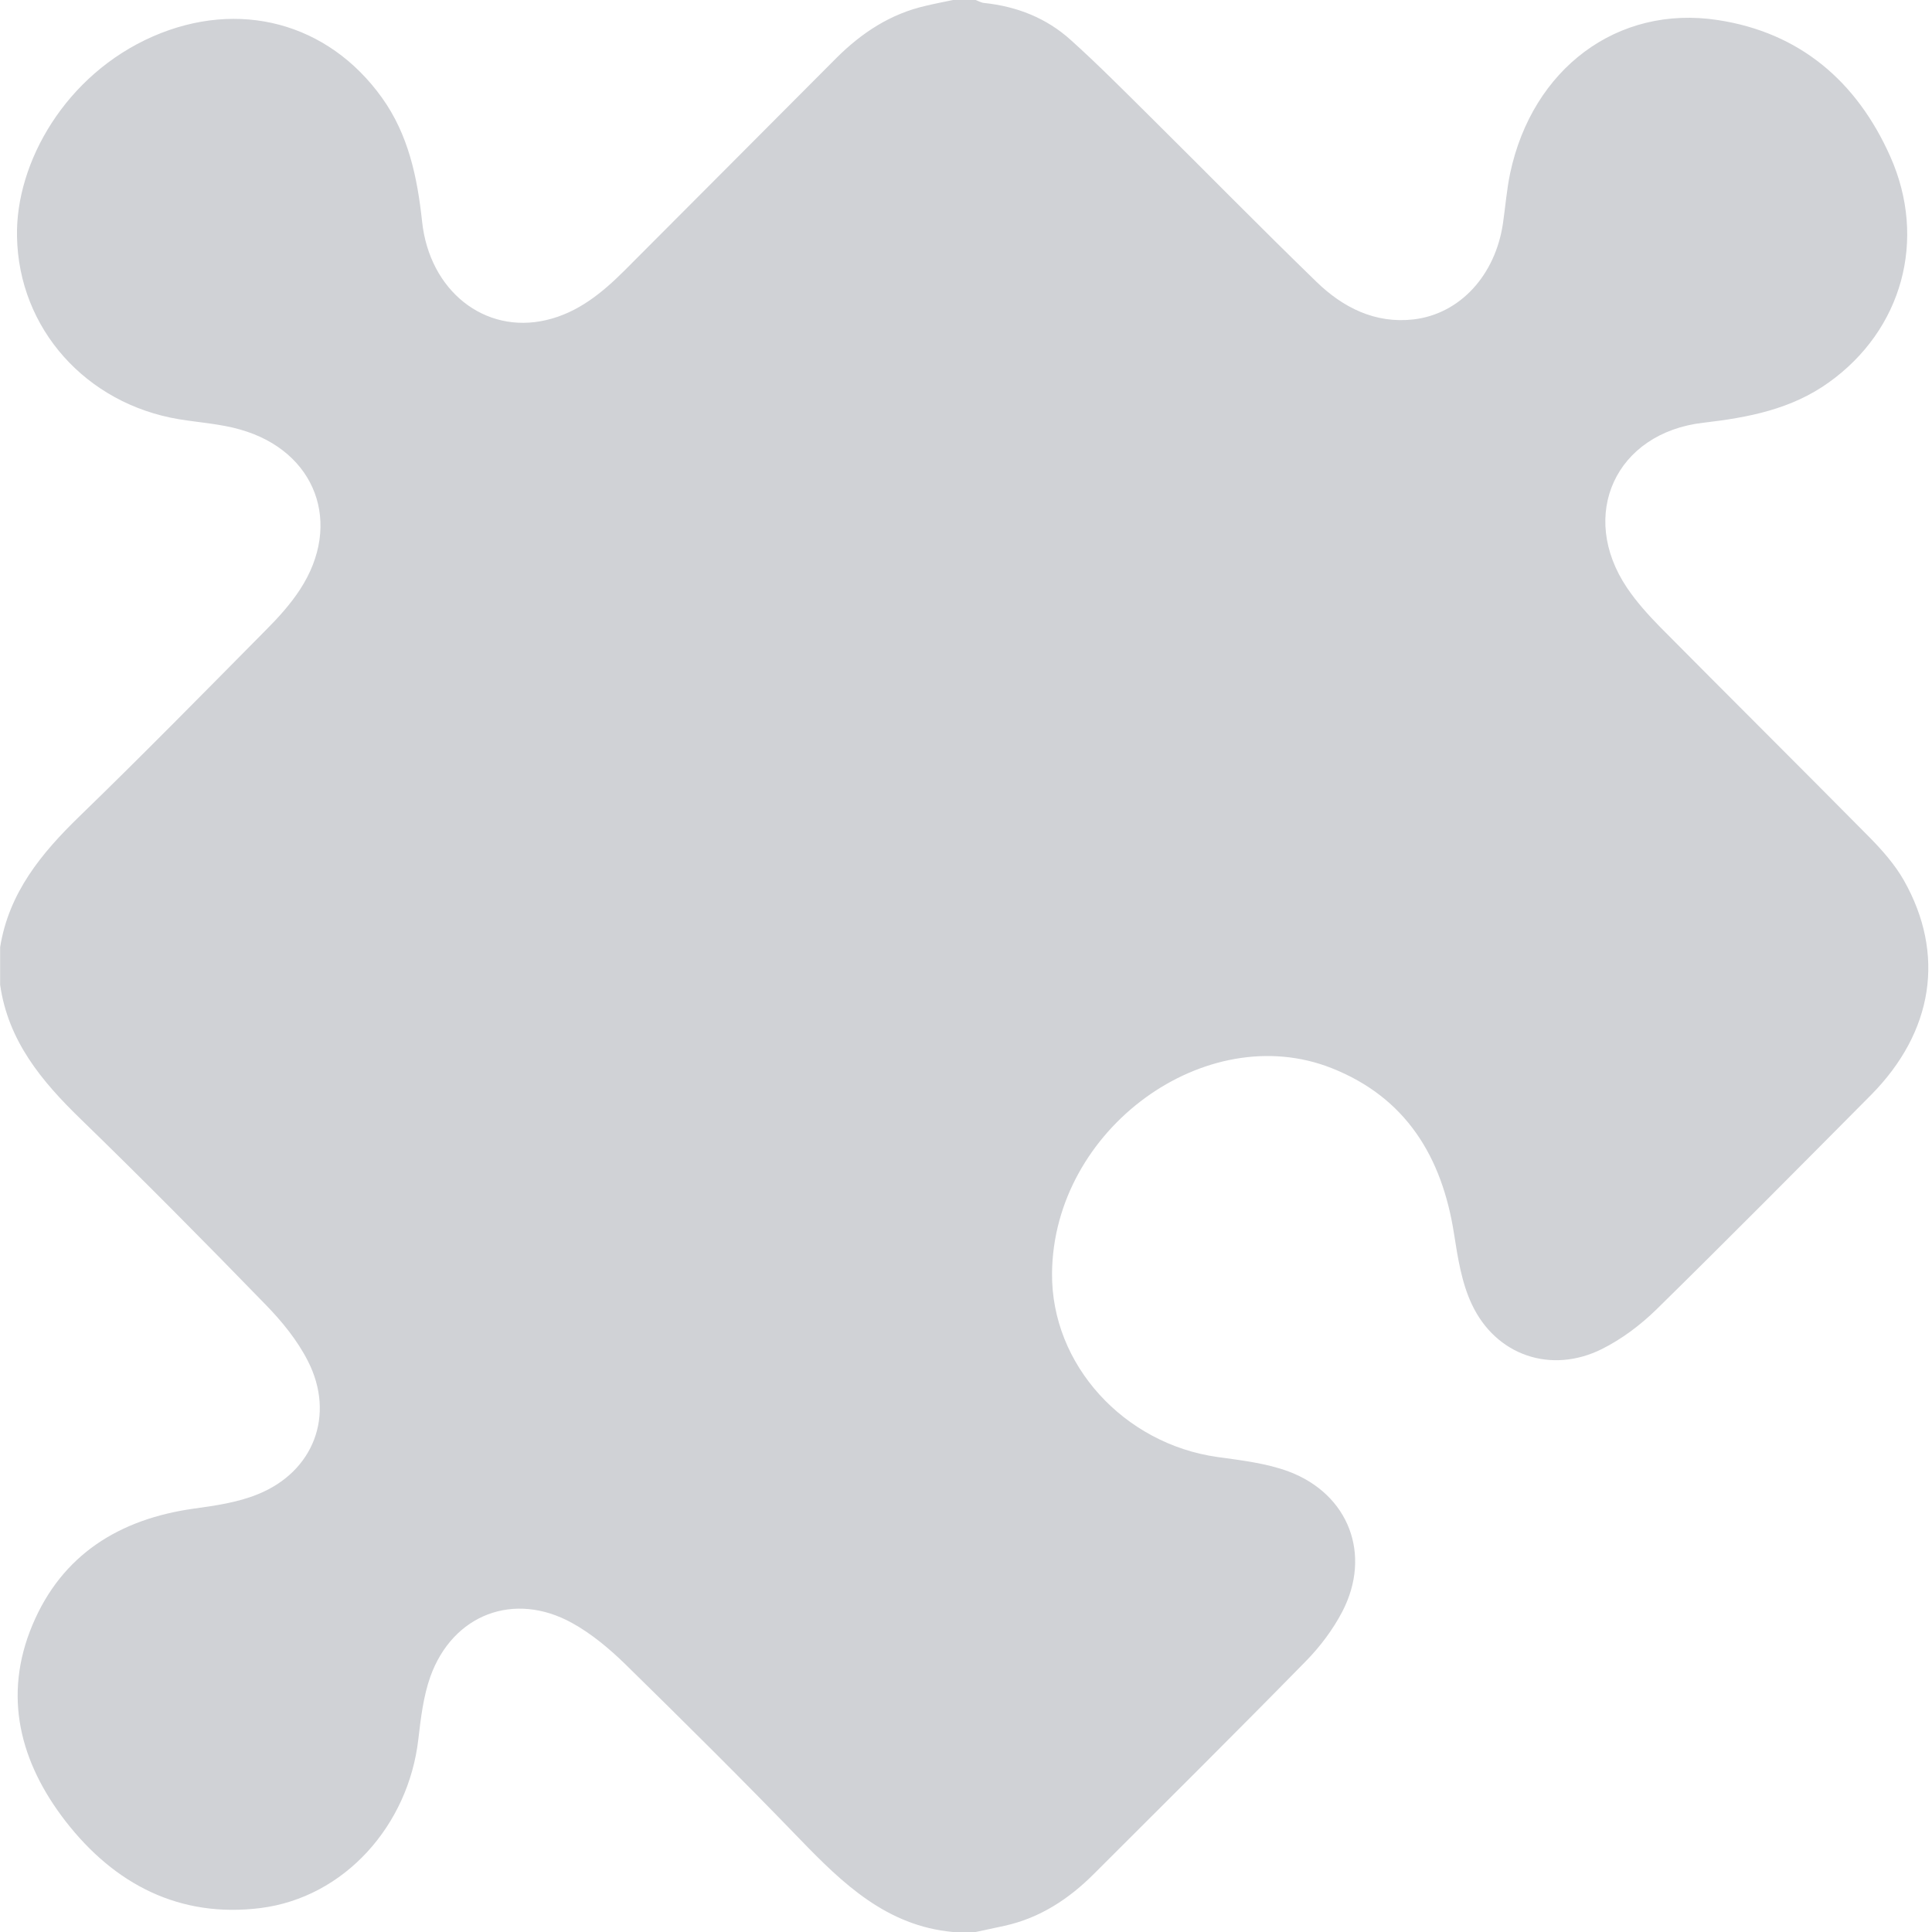 <svg width="15" height="15" viewBox="0 0 15 15" fill="none" xmlns="http://www.w3.org/2000/svg">
<g id="puzzle 1" clip-path="url(#clip0_1132_201)">
<path id="Vector" d="M0.001 7.646C0.001 7.549 0.001 7.451 0.001 7.354C0.069 6.931 0.321 6.625 0.617 6.338C1.107 5.863 1.585 5.376 2.065 4.891C2.161 4.795 2.254 4.692 2.328 4.579C2.664 4.067 2.454 3.502 1.865 3.335C1.712 3.291 1.549 3.281 1.39 3.255C0.668 3.135 0.145 2.552 0.132 1.837C0.12 1.262 0.509 0.579 1.189 0.282C1.853 -0.007 2.545 0.173 2.965 0.758C3.171 1.045 3.24 1.376 3.277 1.719C3.334 2.258 3.763 2.597 4.241 2.485C4.487 2.428 4.676 2.273 4.85 2.099C5.397 1.55 5.946 1.001 6.492 0.452C6.689 0.255 6.914 0.107 7.188 0.045C7.258 0.028 7.329 0.015 7.399 0C7.458 0 7.516 0 7.574 0C7.597 0.008 7.618 0.021 7.641 0.023C7.896 0.05 8.125 0.14 8.314 0.311C8.524 0.5 8.723 0.701 8.924 0.9C9.357 1.329 9.784 1.764 10.222 2.189C10.427 2.388 10.677 2.514 10.974 2.48C11.336 2.438 11.61 2.136 11.669 1.734C11.688 1.604 11.698 1.472 11.725 1.344C11.897 0.536 12.555 0.035 13.339 0.156C13.971 0.253 14.415 0.629 14.676 1.215C14.963 1.859 14.77 2.561 14.199 2.969C13.908 3.178 13.572 3.242 13.225 3.282C12.544 3.36 12.251 3.999 12.633 4.565C12.706 4.673 12.795 4.772 12.887 4.866C13.429 5.413 13.976 5.956 14.518 6.504C14.616 6.604 14.712 6.713 14.781 6.834C15.106 7.407 15.011 8.012 14.526 8.502C13.973 9.059 13.42 9.617 12.86 10.167C12.736 10.288 12.591 10.397 12.437 10.474C12.043 10.67 11.614 10.525 11.427 10.126C11.348 9.959 11.318 9.764 11.289 9.579C11.196 8.981 10.915 8.521 10.339 8.293C9.364 7.907 8.179 8.763 8.168 9.884C8.161 10.598 8.729 11.21 9.451 11.312C9.638 11.338 9.831 11.36 10.006 11.425C10.473 11.601 10.651 12.07 10.422 12.512C10.349 12.652 10.249 12.785 10.138 12.898C9.595 13.452 9.045 13.998 8.496 14.546C8.3 14.743 8.075 14.891 7.799 14.952C7.725 14.968 7.65 14.984 7.575 15C7.516 15 7.458 15 7.399 15C6.885 14.953 6.544 14.625 6.208 14.277C5.765 13.818 5.311 13.368 4.855 12.921C4.731 12.8 4.592 12.684 4.442 12.601C3.992 12.352 3.515 12.533 3.341 13.018C3.287 13.171 3.267 13.339 3.248 13.503C3.171 14.174 2.673 14.732 2.023 14.814C1.395 14.893 0.889 14.63 0.509 14.14C0.156 13.684 0.02 13.168 0.252 12.616C0.481 12.07 0.927 11.794 1.504 11.713C1.672 11.69 1.845 11.665 2 11.602C2.436 11.427 2.604 10.986 2.391 10.568C2.309 10.406 2.188 10.258 2.06 10.127C1.588 9.641 1.111 9.159 0.625 8.687C0.322 8.393 0.063 8.081 0.001 7.646Z" fill="#D0D2D6"/>
</g>
<defs>
<clipPath id="clip0_1132_201">
<rect width="15" height="15" fill="white"/>
</clipPath>
</defs>
</svg>
